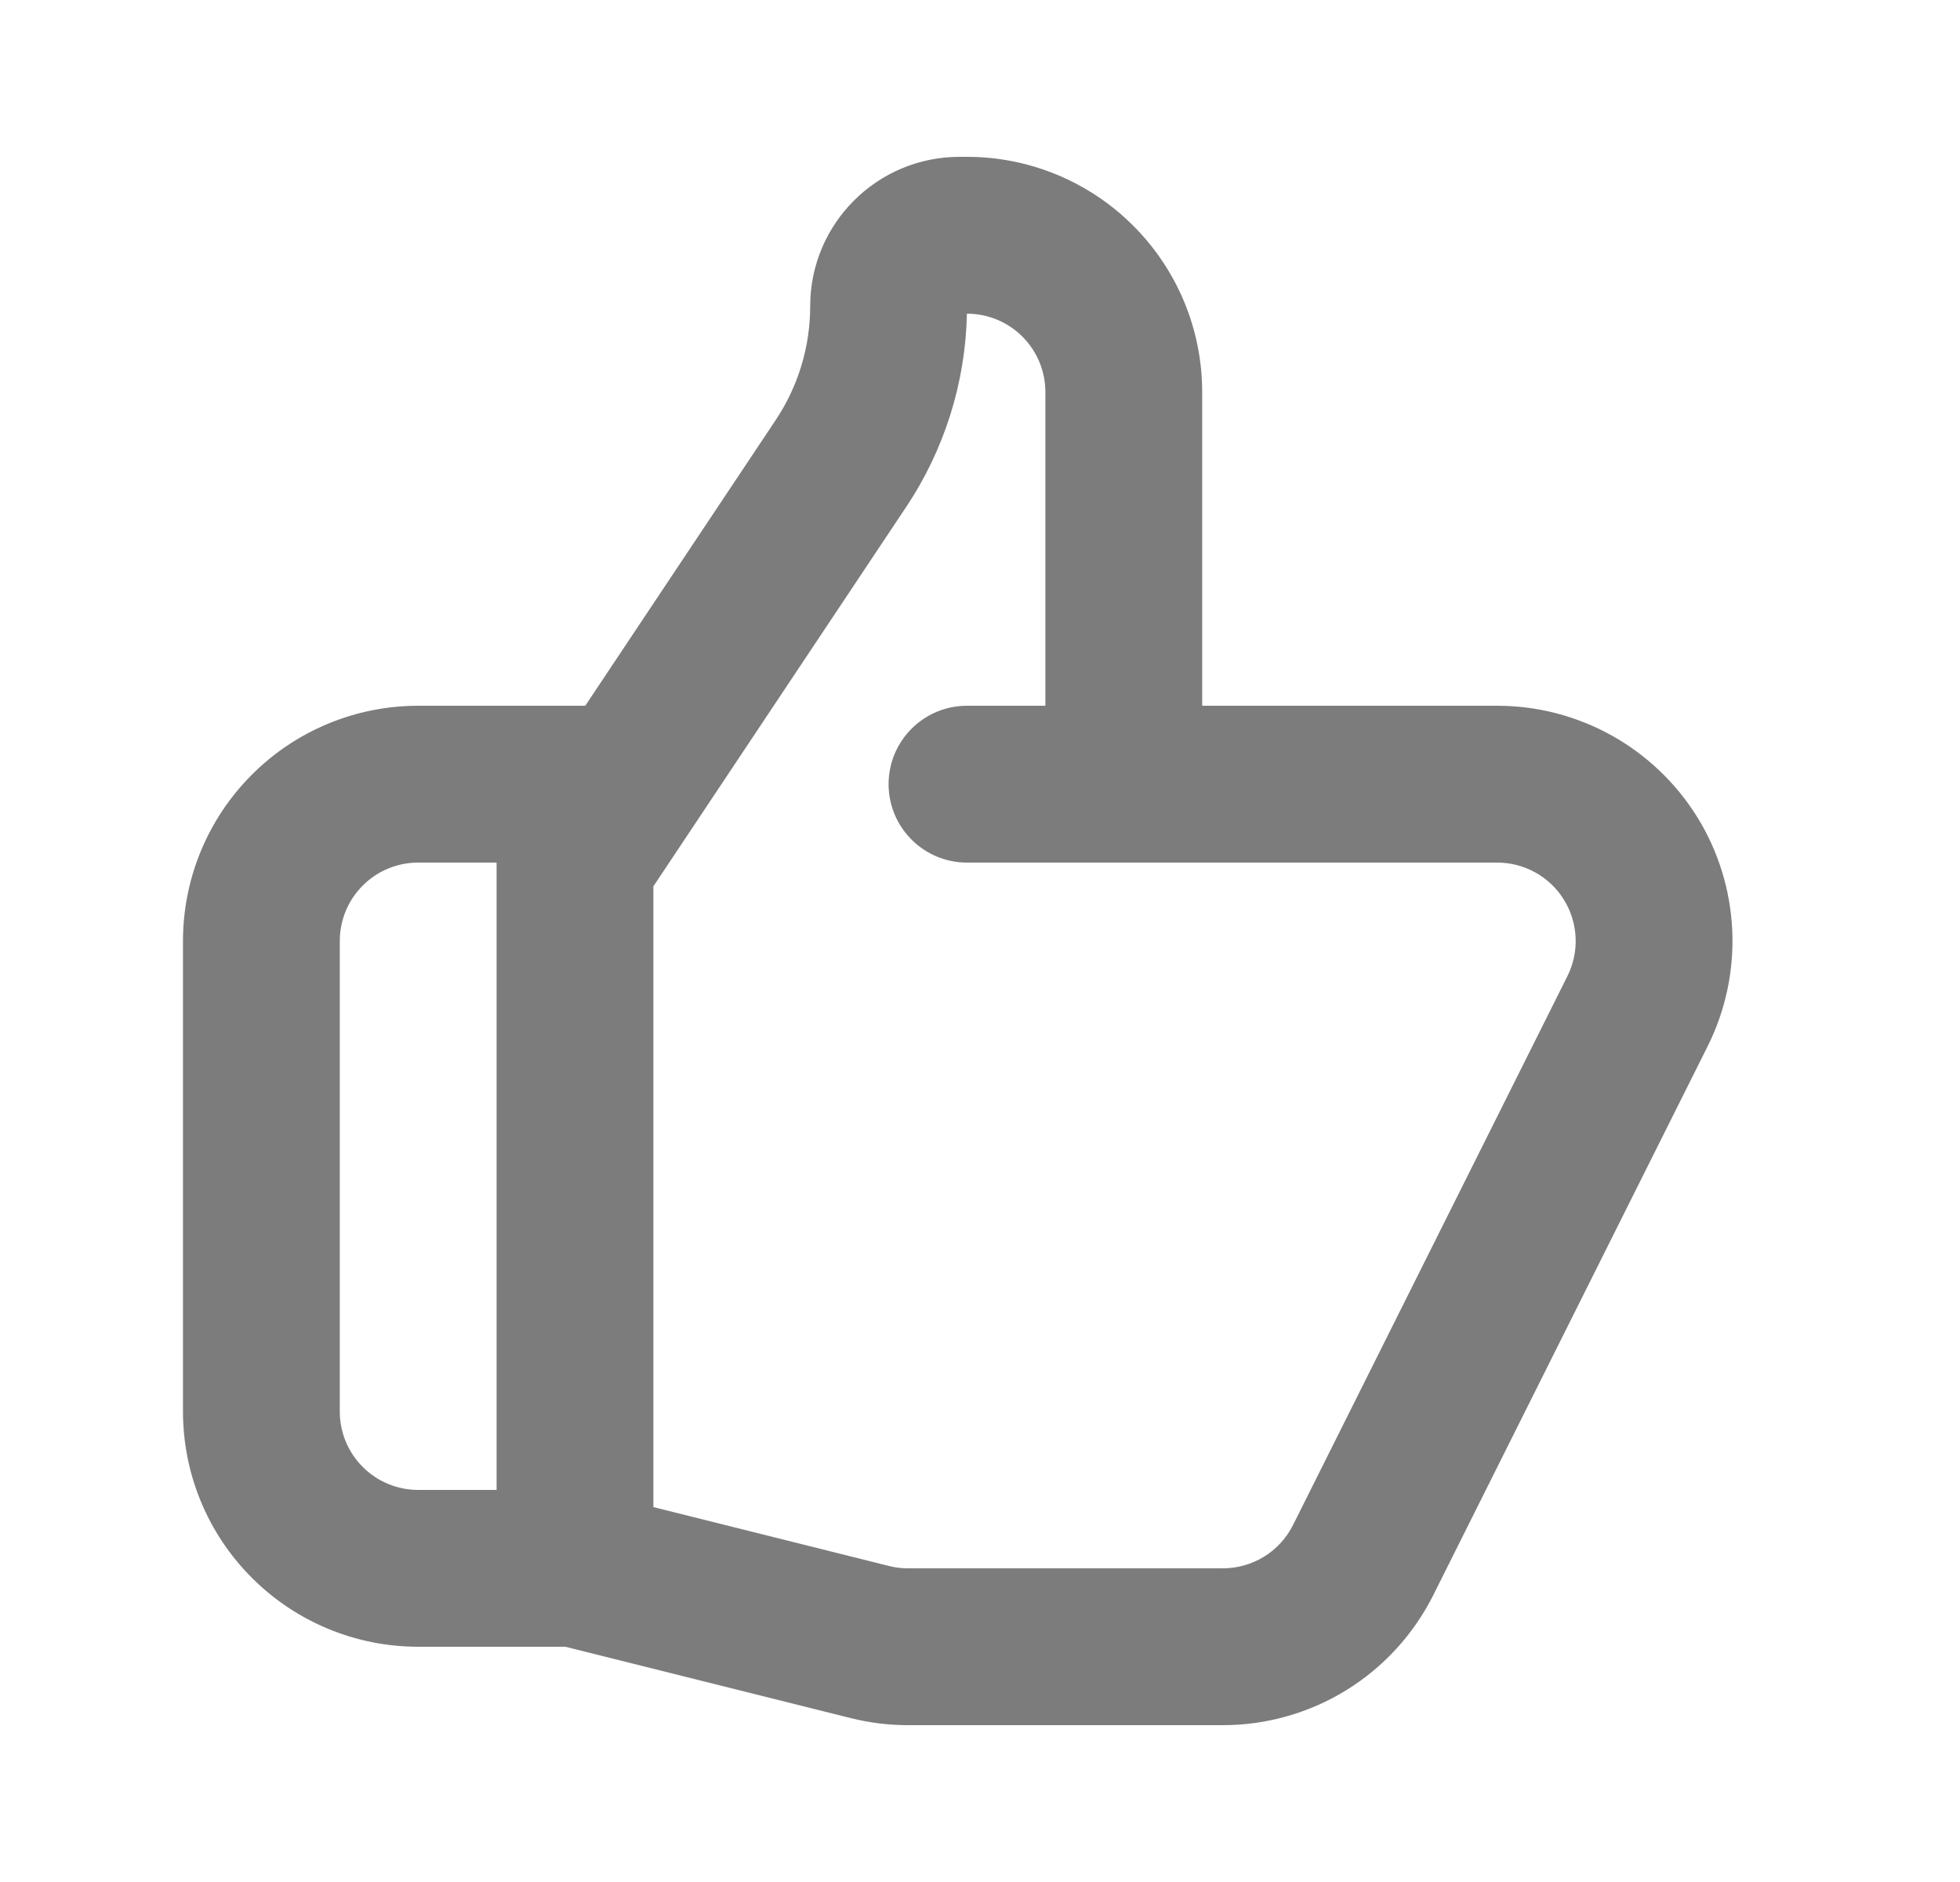 <svg width="25" height="24" viewBox="0 0 25 24" fill="none" xmlns="http://www.w3.org/2000/svg">
<path fill-rule="evenodd" clip-rule="evenodd" d="M10.334 3.905C10.334 2.853 11.187 2 12.239 2H12.334C13.13 2 13.893 2.316 14.455 2.879C15.018 3.441 15.334 4.204 15.334 5V9H19.098C19.609 9 20.112 9.131 20.559 9.38C21.005 9.629 21.381 9.988 21.65 10.422C21.919 10.857 22.072 11.354 22.095 11.865C22.118 12.375 22.01 12.884 21.782 13.341L18.282 20.341C18.282 20.341 18.282 20.341 18.282 20.341C18.032 20.84 17.649 21.259 17.175 21.552C16.701 21.845 16.154 22 15.597 22C15.597 22 15.597 22 15.597 22H11.58C11.336 22 11.091 21.97 10.852 21.91C10.852 21.91 10.852 21.91 10.852 21.91C10.852 21.91 10.851 21.91 10.851 21.91L7.211 21H5.334C4.538 21 3.775 20.684 3.213 20.121C2.65 19.559 2.334 18.796 2.334 18V12C2.334 11.204 2.65 10.441 3.213 9.879C3.775 9.316 4.538 9 5.334 9H7.465L9.895 5.355C10.181 4.926 10.334 4.422 10.334 3.905ZM6.334 11H5.334C5.069 11 4.814 11.105 4.627 11.293C4.439 11.48 4.334 11.735 4.334 12V18C4.334 18.265 4.439 18.52 4.627 18.707C4.814 18.895 5.069 19 5.334 19H6.334V11ZM8.334 19.219V11.303L11.557 6.467C11.557 6.467 11.558 6.466 11.557 6.467C12.047 5.734 12.315 4.878 12.333 4C12.598 4 12.854 4.105 13.041 4.293C13.229 4.48 13.334 4.735 13.334 5V9H12.334C11.782 9 11.334 9.448 11.334 10C11.334 10.552 11.782 11 12.334 11H19.098C19.098 11 19.098 11 19.098 11C19.268 11 19.436 11.044 19.585 11.127C19.734 11.21 19.859 11.329 19.948 11.474C20.038 11.619 20.089 11.785 20.097 11.955C20.105 12.125 20.069 12.294 19.993 12.447C19.992 12.447 19.993 12.447 19.993 12.447L16.493 19.447C16.41 19.613 16.282 19.753 16.124 19.851C15.966 19.948 15.783 20 15.598 20H11.58C11.499 20 11.418 19.99 11.339 19.97L8.334 19.219Z" fill="#7C7C7C"/>
</svg>
